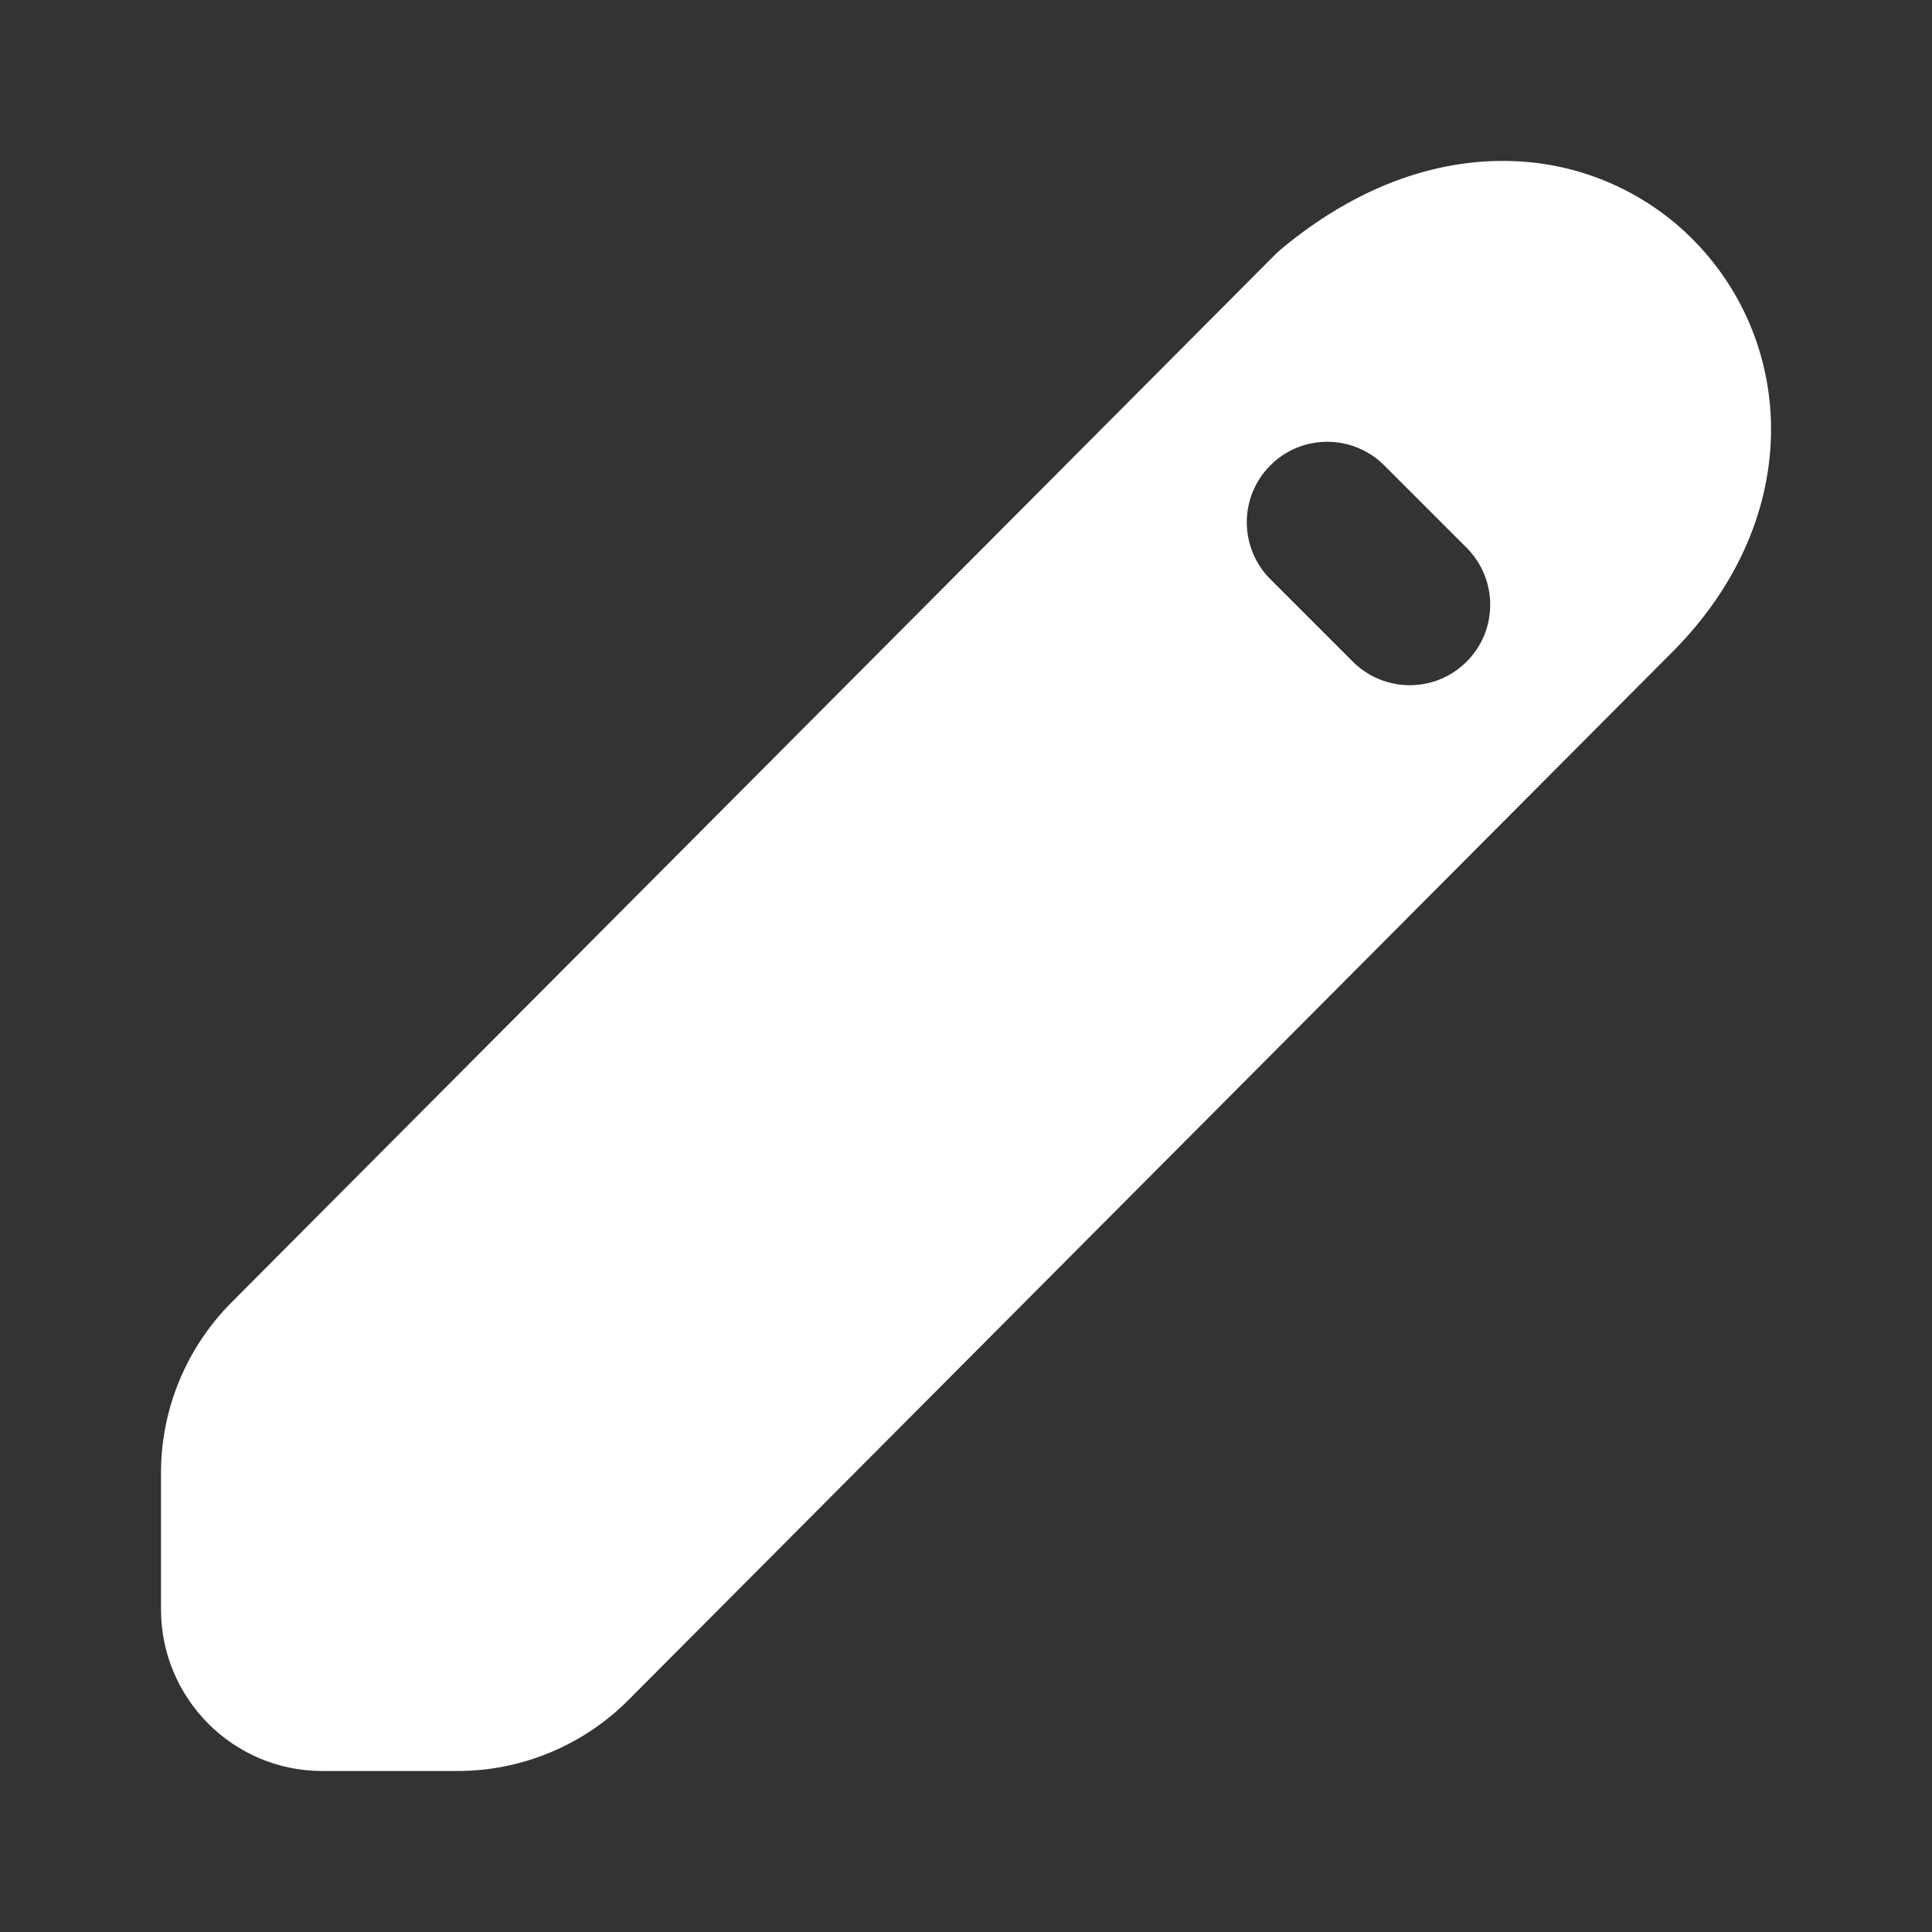 <svg width="24" height="24" viewBox="0 0 24 24" fill="none" xmlns="http://www.w3.org/2000/svg">
<rect x="0" y="0" width="24" height="24" fill="#333333" stroke="none"/>
<path fill-rule="evenodd" clip-rule="evenodd" d="M20.774 8.1C22.384 6.484 22.315 4.362 21.113 3.062C20.811 2.735 20.445 2.472 20.039 2.29C19.632 2.107 19.193 2.009 18.748 2C17.799 1.978 16.817 2.34 15.91 3.099C15.887 3.118 15.864 3.139 15.843 3.16L2.874 16.181C2.314 16.744 1.999 17.506 2 18.3V19.993C2 21.094 2.892 22 4.004 22H5.683C6.078 22 6.469 21.922 6.834 21.77C7.198 21.619 7.529 21.397 7.808 21.117L20.774 8.1ZM17.207 5.793C17.115 5.697 17.004 5.621 16.882 5.569C16.76 5.516 16.629 5.489 16.496 5.488C16.364 5.487 16.232 5.512 16.109 5.562C15.986 5.612 15.874 5.687 15.781 5.781C15.687 5.874 15.613 5.986 15.562 6.109C15.512 6.232 15.487 6.364 15.488 6.496C15.489 6.629 15.517 6.76 15.569 6.882C15.621 7.004 15.697 7.115 15.793 7.207L16.793 8.207C16.885 8.302 16.996 8.379 17.118 8.431C17.24 8.483 17.371 8.511 17.504 8.512C17.636 8.513 17.768 8.488 17.891 8.438C18.014 8.388 18.125 8.313 18.219 8.219C18.313 8.125 18.387 8.014 18.438 7.891C18.488 7.768 18.513 7.636 18.512 7.504C18.511 7.371 18.483 7.24 18.431 7.118C18.379 6.996 18.302 6.885 18.207 6.793L17.207 5.793Z" fill="white"/>
</svg>
